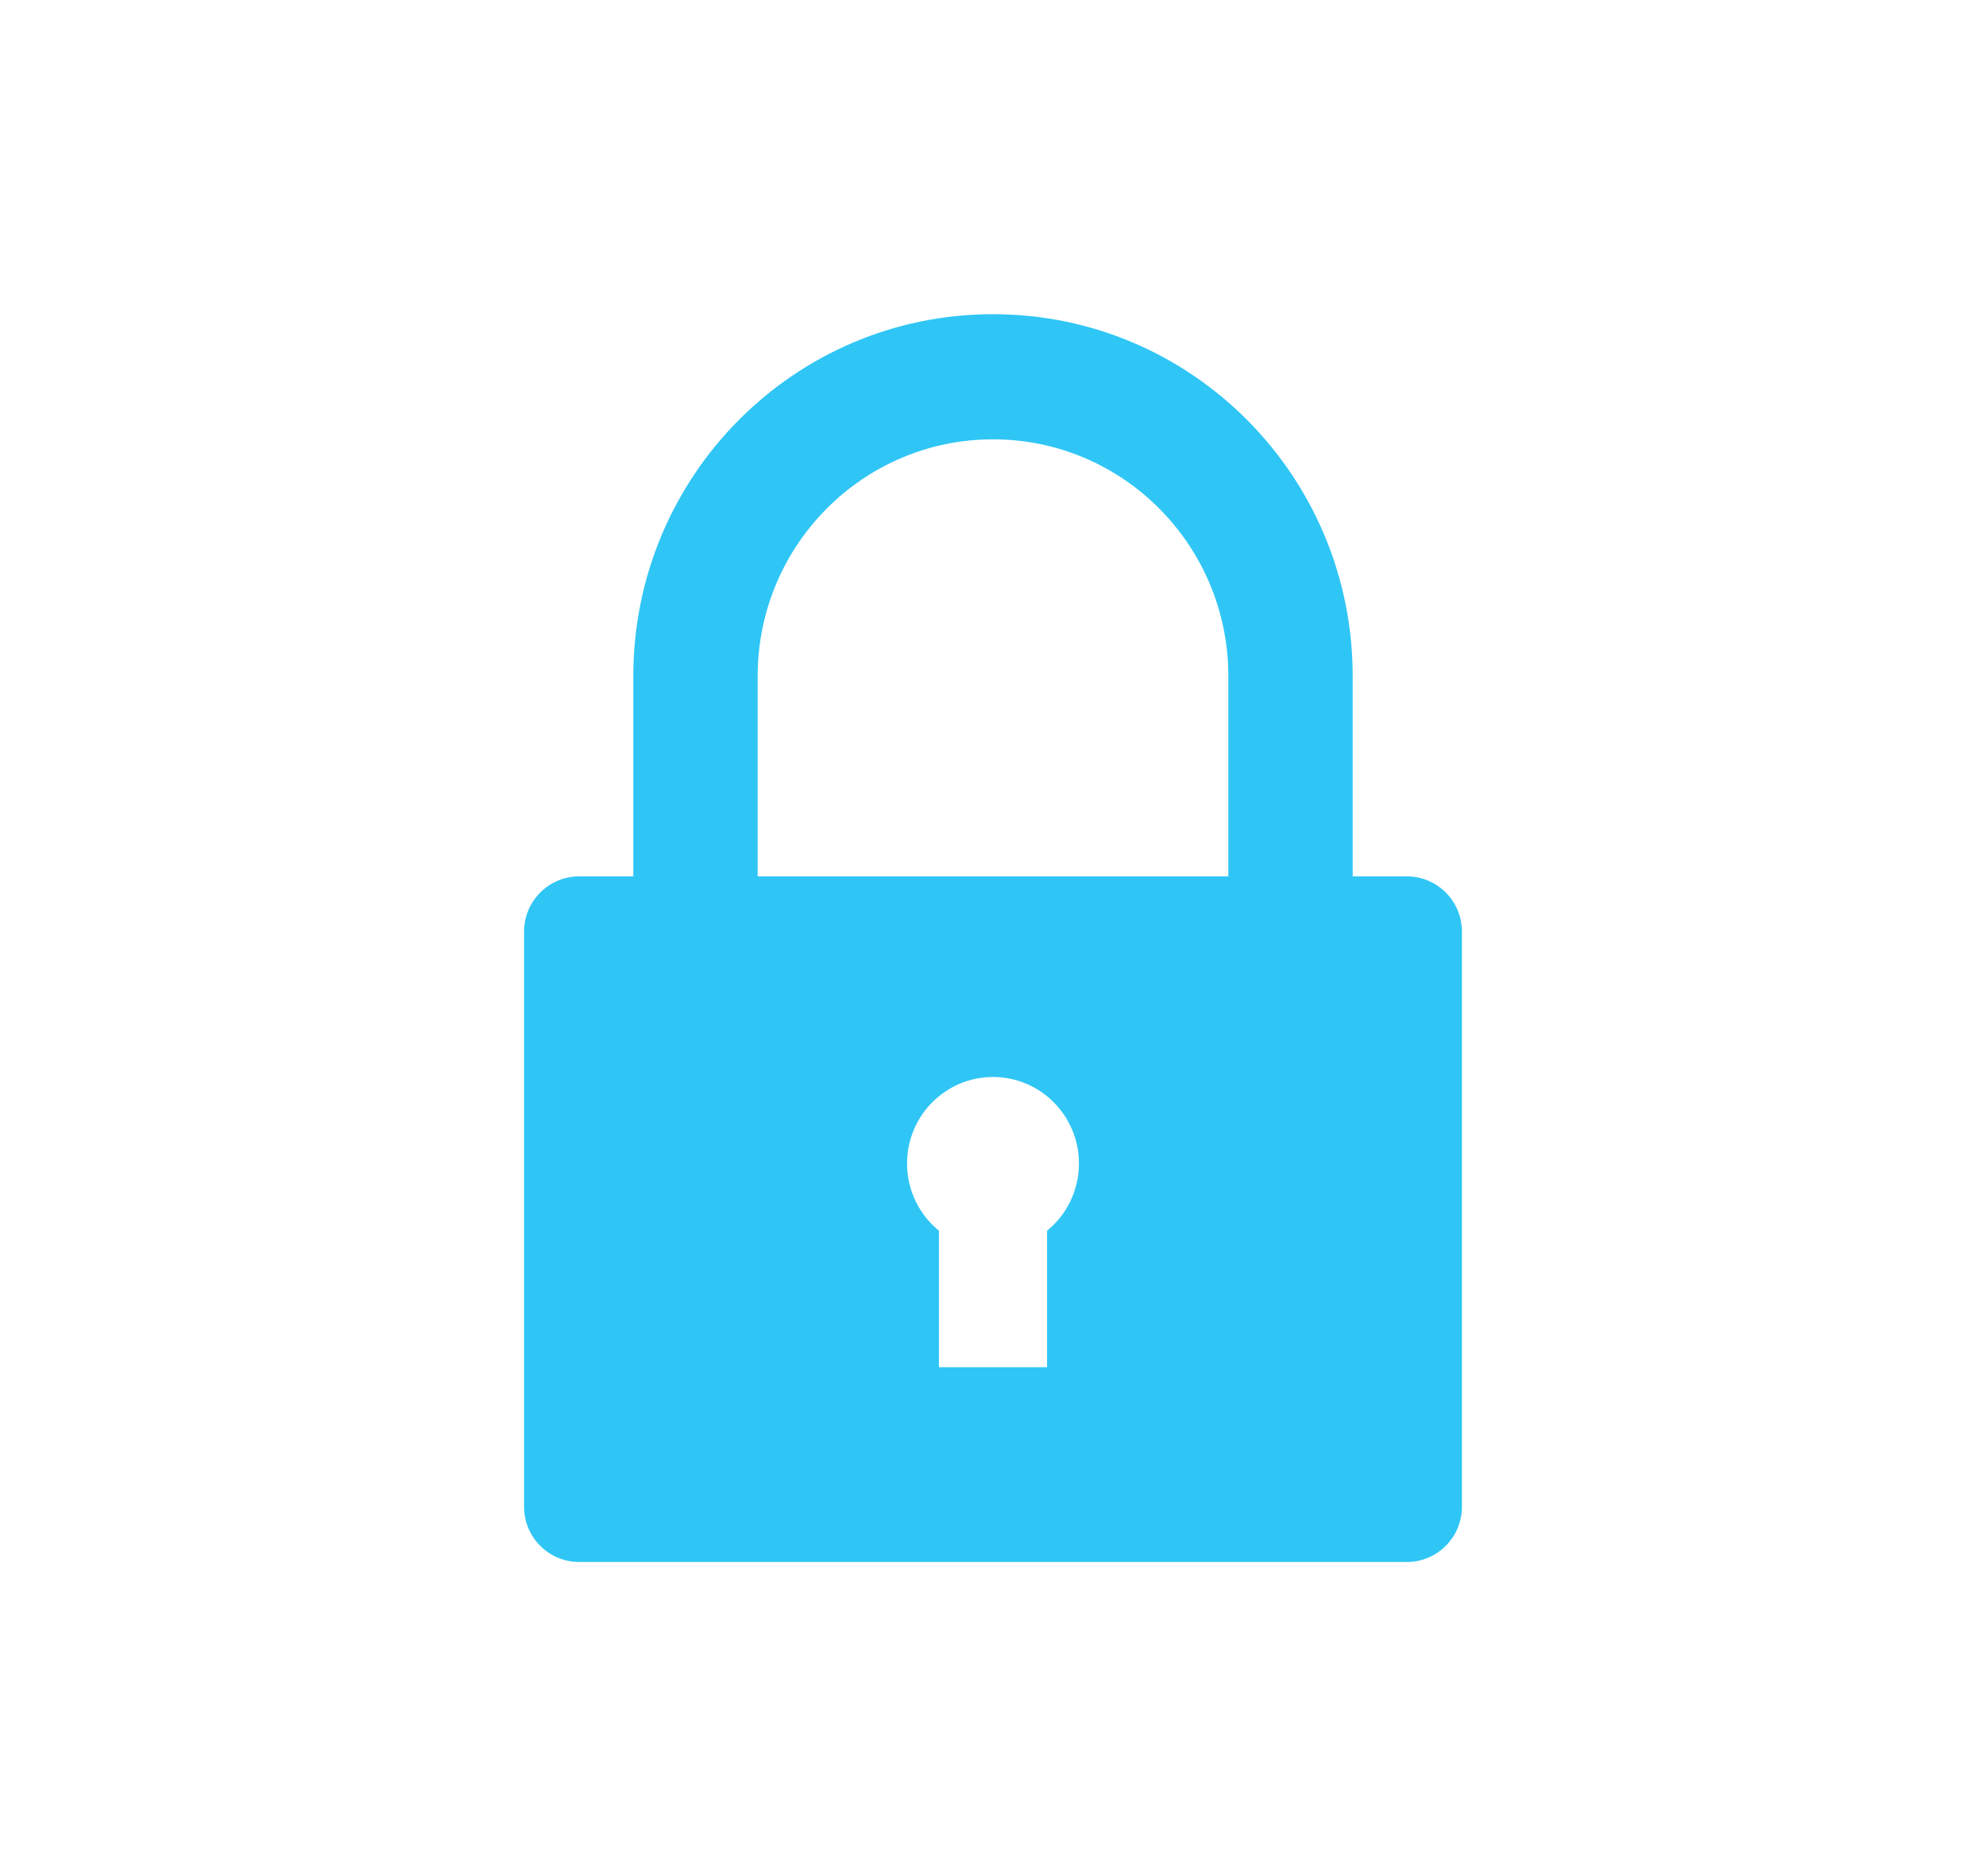<svg width="18" height="17" viewBox="0 0 18 17" fill="none" xmlns="http://www.w3.org/2000/svg">
	<path fill-rule="evenodd" clip-rule="evenodd" d="M9.49 11.152V12.389H8.51V11.152C8.334 11.009 8.221 10.789 8.221 10.543C8.221 10.11 8.57 9.759 9 9.759C9.43 9.759 9.779 10.11 9.779 10.543C9.779 10.789 9.666 11.009 9.49 11.152ZM6.867 6.127C6.867 4.942 7.822 3.981 9 3.981C10.178 3.981 11.133 4.942 11.133 6.127V7.941H6.867V6.127ZM12.26 7.941V6.127C12.26 4.315 10.801 2.847 9 2.847C7.199 2.847 5.74 4.315 5.74 6.127V7.941H5.25C4.974 7.941 4.75 8.165 4.75 8.441V13.654C4.75 13.93 4.974 14.154 5.25 14.154H12.75C13.026 14.154 13.25 13.93 13.25 13.654V8.441C13.25 8.165 13.026 7.941 12.75 7.941H12.26Z" fill="#2FC6F6"/>
</svg>
